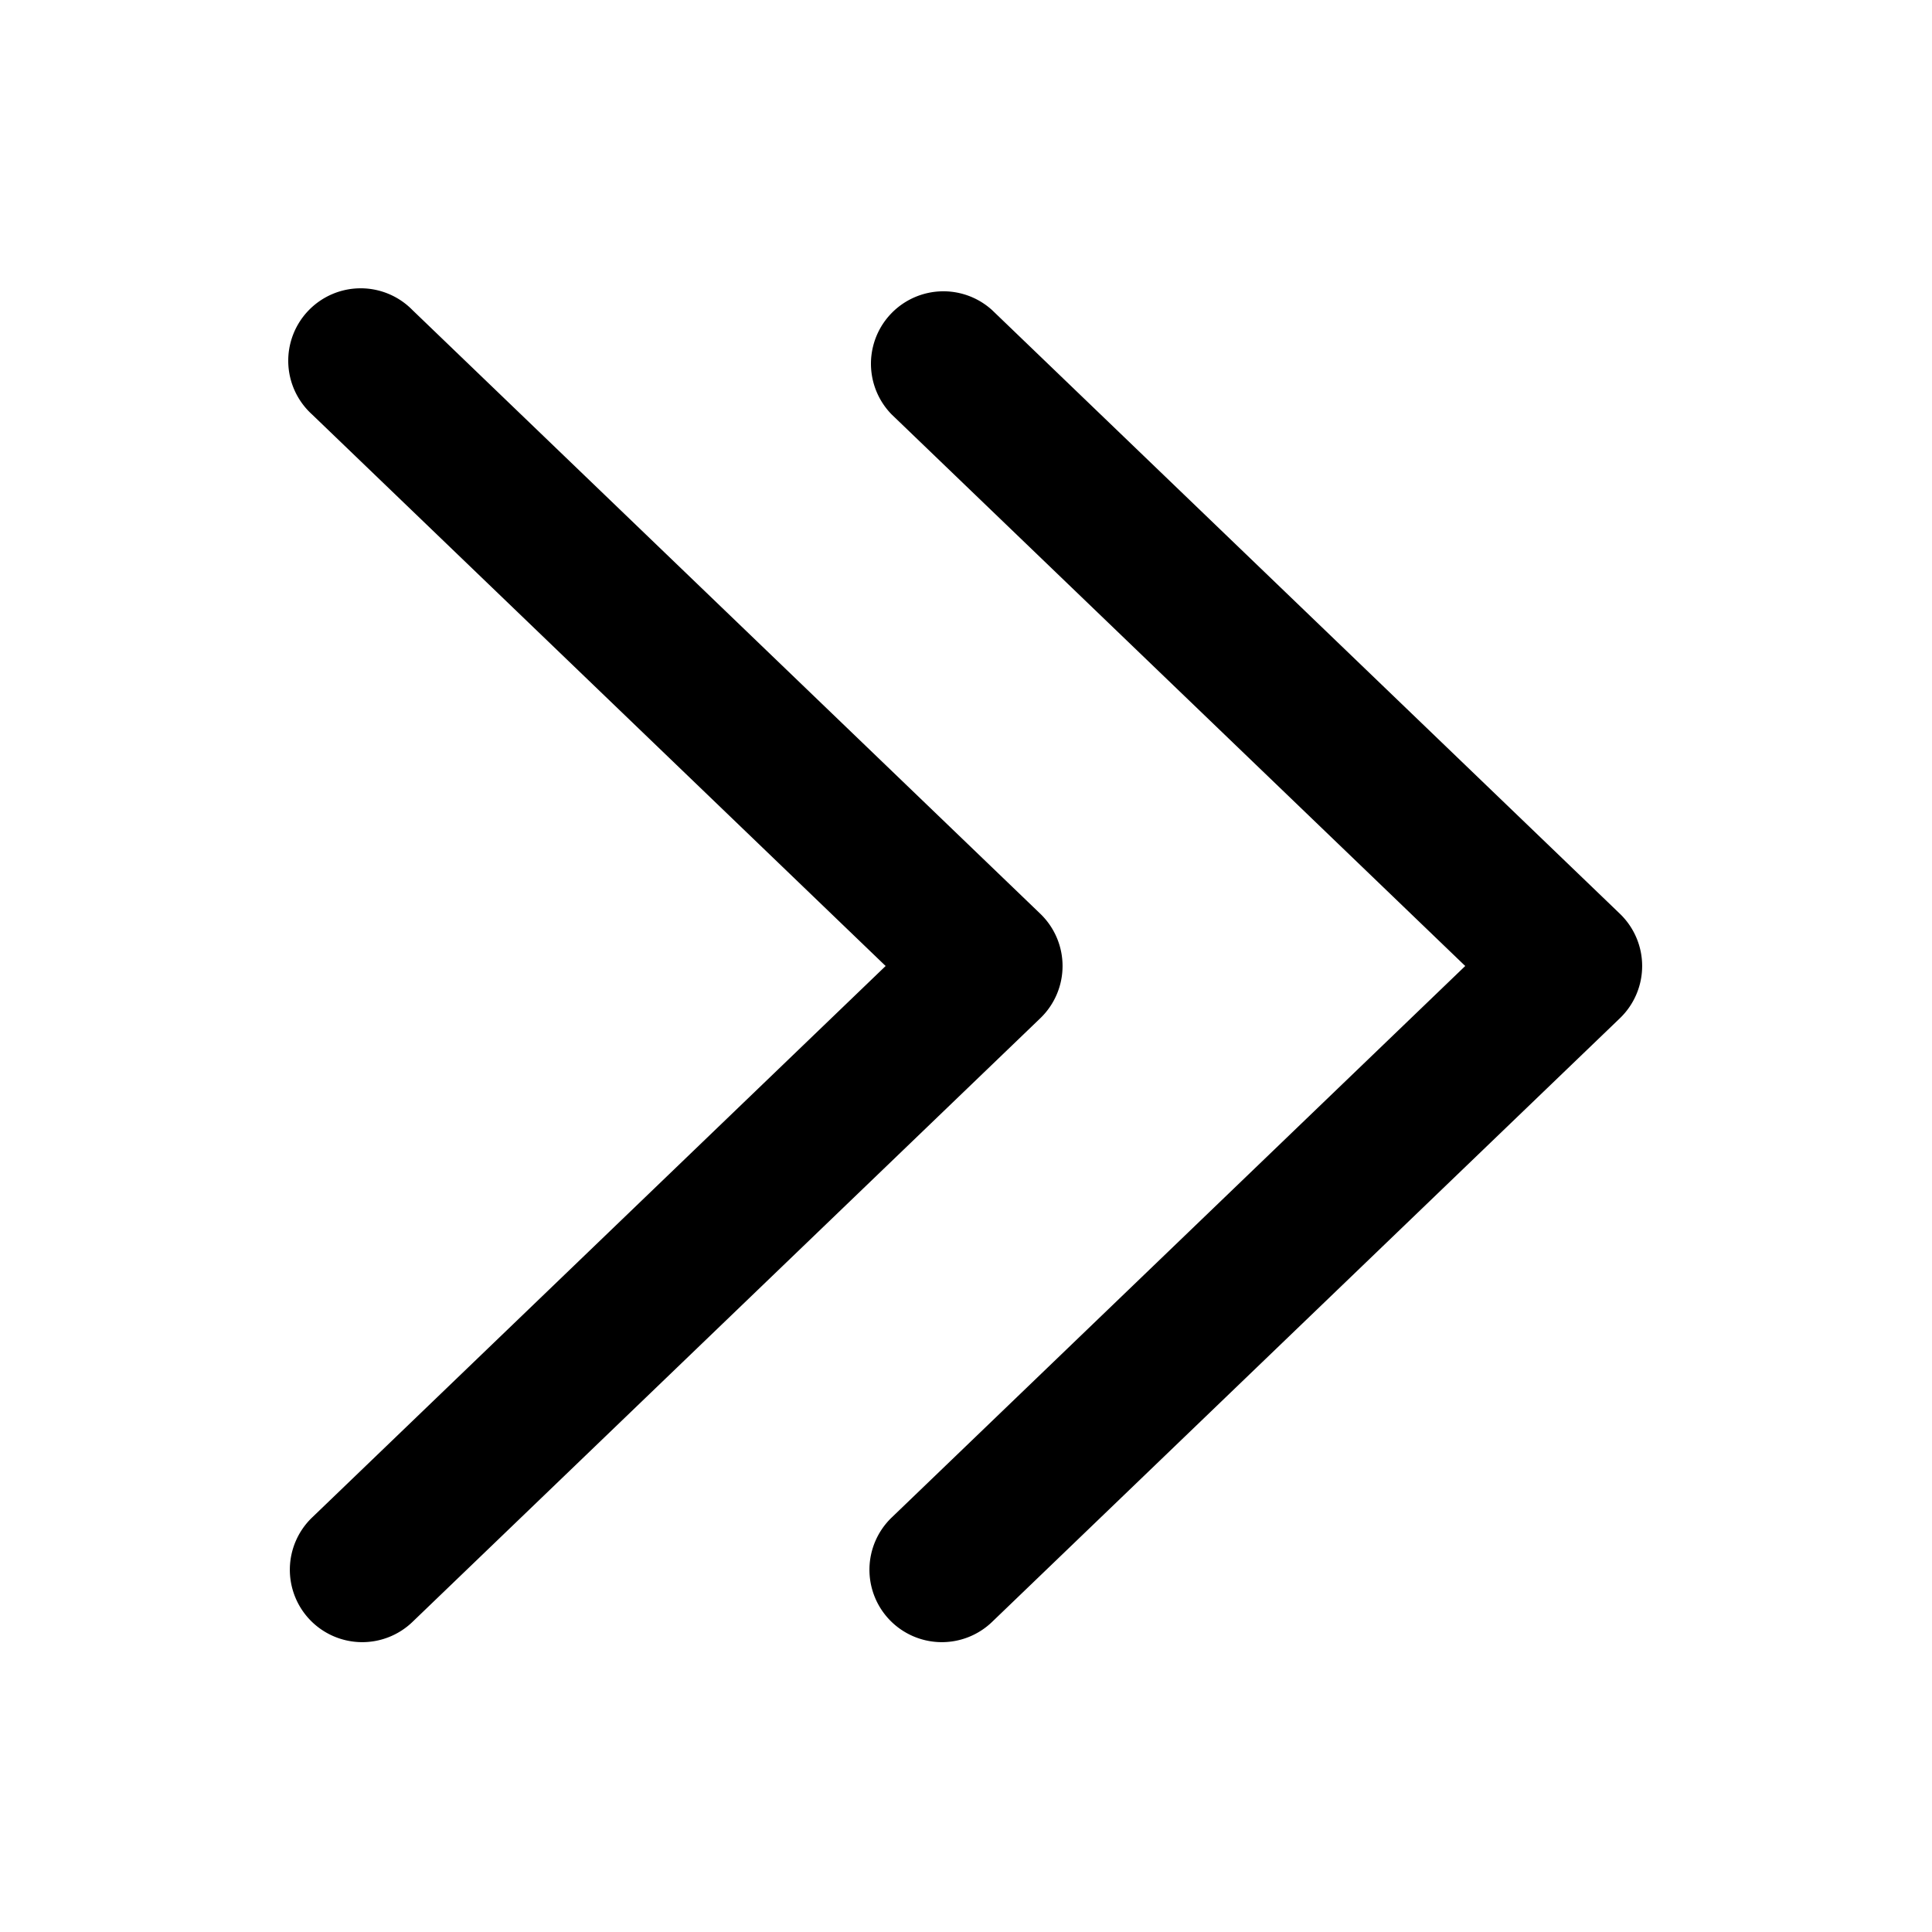 <svg xmlns="http://www.w3.org/2000/svg" viewBox="0 0 20 20" fill="currentColor" aria-hidden="true">
  <path fill-rule="evenodd" d="M9.21 16.77a.75.75 0 01.02-1.06L15.168 10 9.23 4.29a.75.75 0 011.04-1.08l6.5 6.25a.75.75 0 010 1.08l-6.5 6.25a.75.75 0 01-1.06-.02z" clip-rule="evenodd"/>
  <path fill-rule="evenodd" d="M3.21 16.77a.75.75 0 01.02-1.06L9.168 10 3.23 4.29a.75.75 0 111.04-1.08l6.5 6.25a.75.75 0 010 1.08l-6.5 6.25a.75.75 0 01-1.06-.02z" clip-rule="evenodd"/>
</svg>
